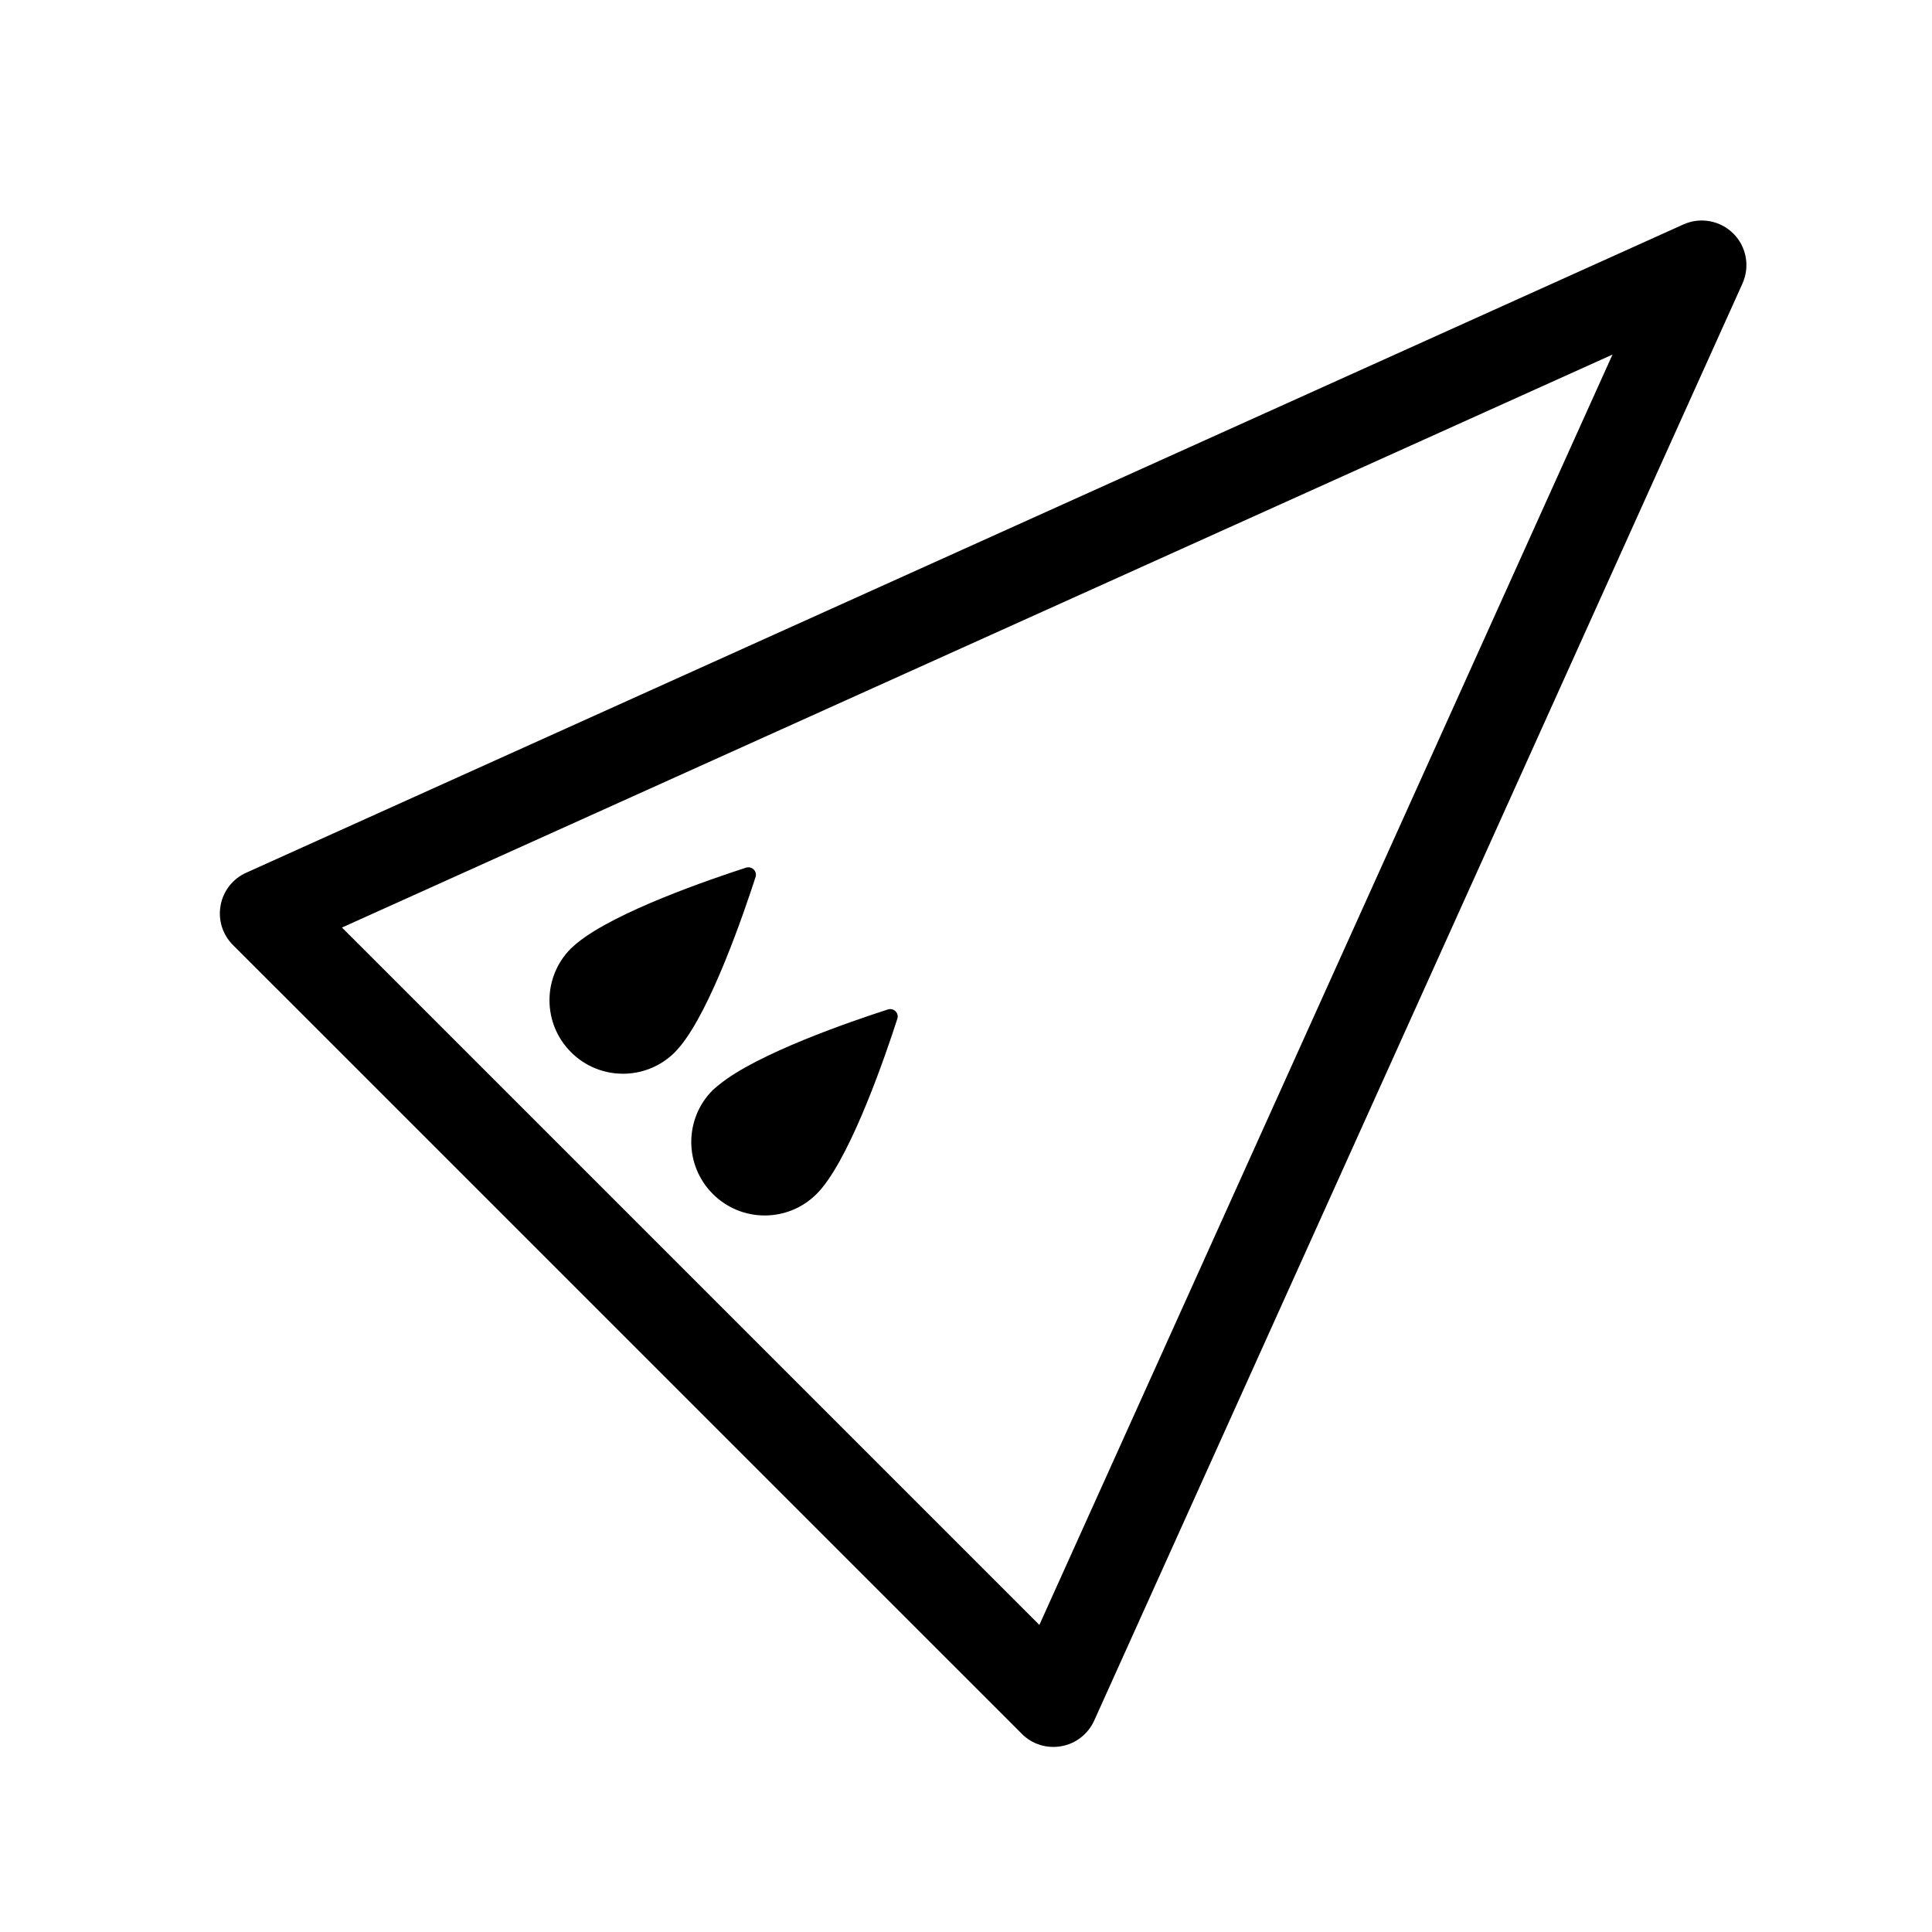 <?xml version="1.0" encoding="utf-8"?>
<!-- Generated by IcoMoon.io -->
<!DOCTYPE svg PUBLIC "-//W3C//DTD SVG 1.1//EN" "http://www.w3.org/Graphics/SVG/1.1/DTD/svg11.dtd">
<svg version="1.1" xmlns="http://www.w3.org/2000/svg" xmlns:xlink="http://www.w3.org/1999/xlink" width="32" height="32" viewBox="0 0 32 32">
<path fill="#000" d="M16.925 28.718l-13.067-13.066c-0.171-0.171-0.249-0.415-0.204-0.656 0.043-0.239 0.202-0.442 0.424-0.541l23.803-10.737c0.281-0.127 0.61-0.067 0.829 0.151v0c0.218 0.218 0.277 0.547 0.15 0.829l-10.737 23.801c-0.101 0.221-0.303 0.381-0.541 0.423-0.242 0.045-0.486-0.032-0.658-0.204zM5.664 15.363l11.551 11.551 9.493-21.041-21.044 9.49z"></path>
<path fill="#000" d="M9.544 15.631c0.004-0.002 0.009-0.007 0.013-0.010 0.632-0.52 2.21-1.059 2.8-1.25 0.098-0.030 0.19 0.061 0.157 0.157-0.192 0.592-0.732 2.172-1.245 2.798-0.005 0.007-0.010 0.013-0.016 0.019-0.026 0.029-0.050 0.058-0.076 0.084-0.475 0.475-1.245 0.473-1.719-0.001-0.475-0.475-0.476-1.245-0.001-1.719 0.027-0.024 0.057-0.051 0.087-0.078z"></path>
<path fill="#000" d="M11.894 17.98c0.003-0.003 0.007-0.007 0.012-0.010 0.631-0.521 2.209-1.060 2.8-1.25 0.097-0.032 0.19 0.061 0.156 0.156-0.191 0.593-0.732 2.172-1.245 2.798-0.005 0.007-0.010 0.013-0.016 0.019-0.025 0.030-0.050 0.058-0.076 0.083-0.475 0.475-1.244 0.475-1.719-0.001s-0.475-1.245-0.001-1.719c0.027-0.024 0.057-0.051 0.089-0.077z"></path>
</svg>

